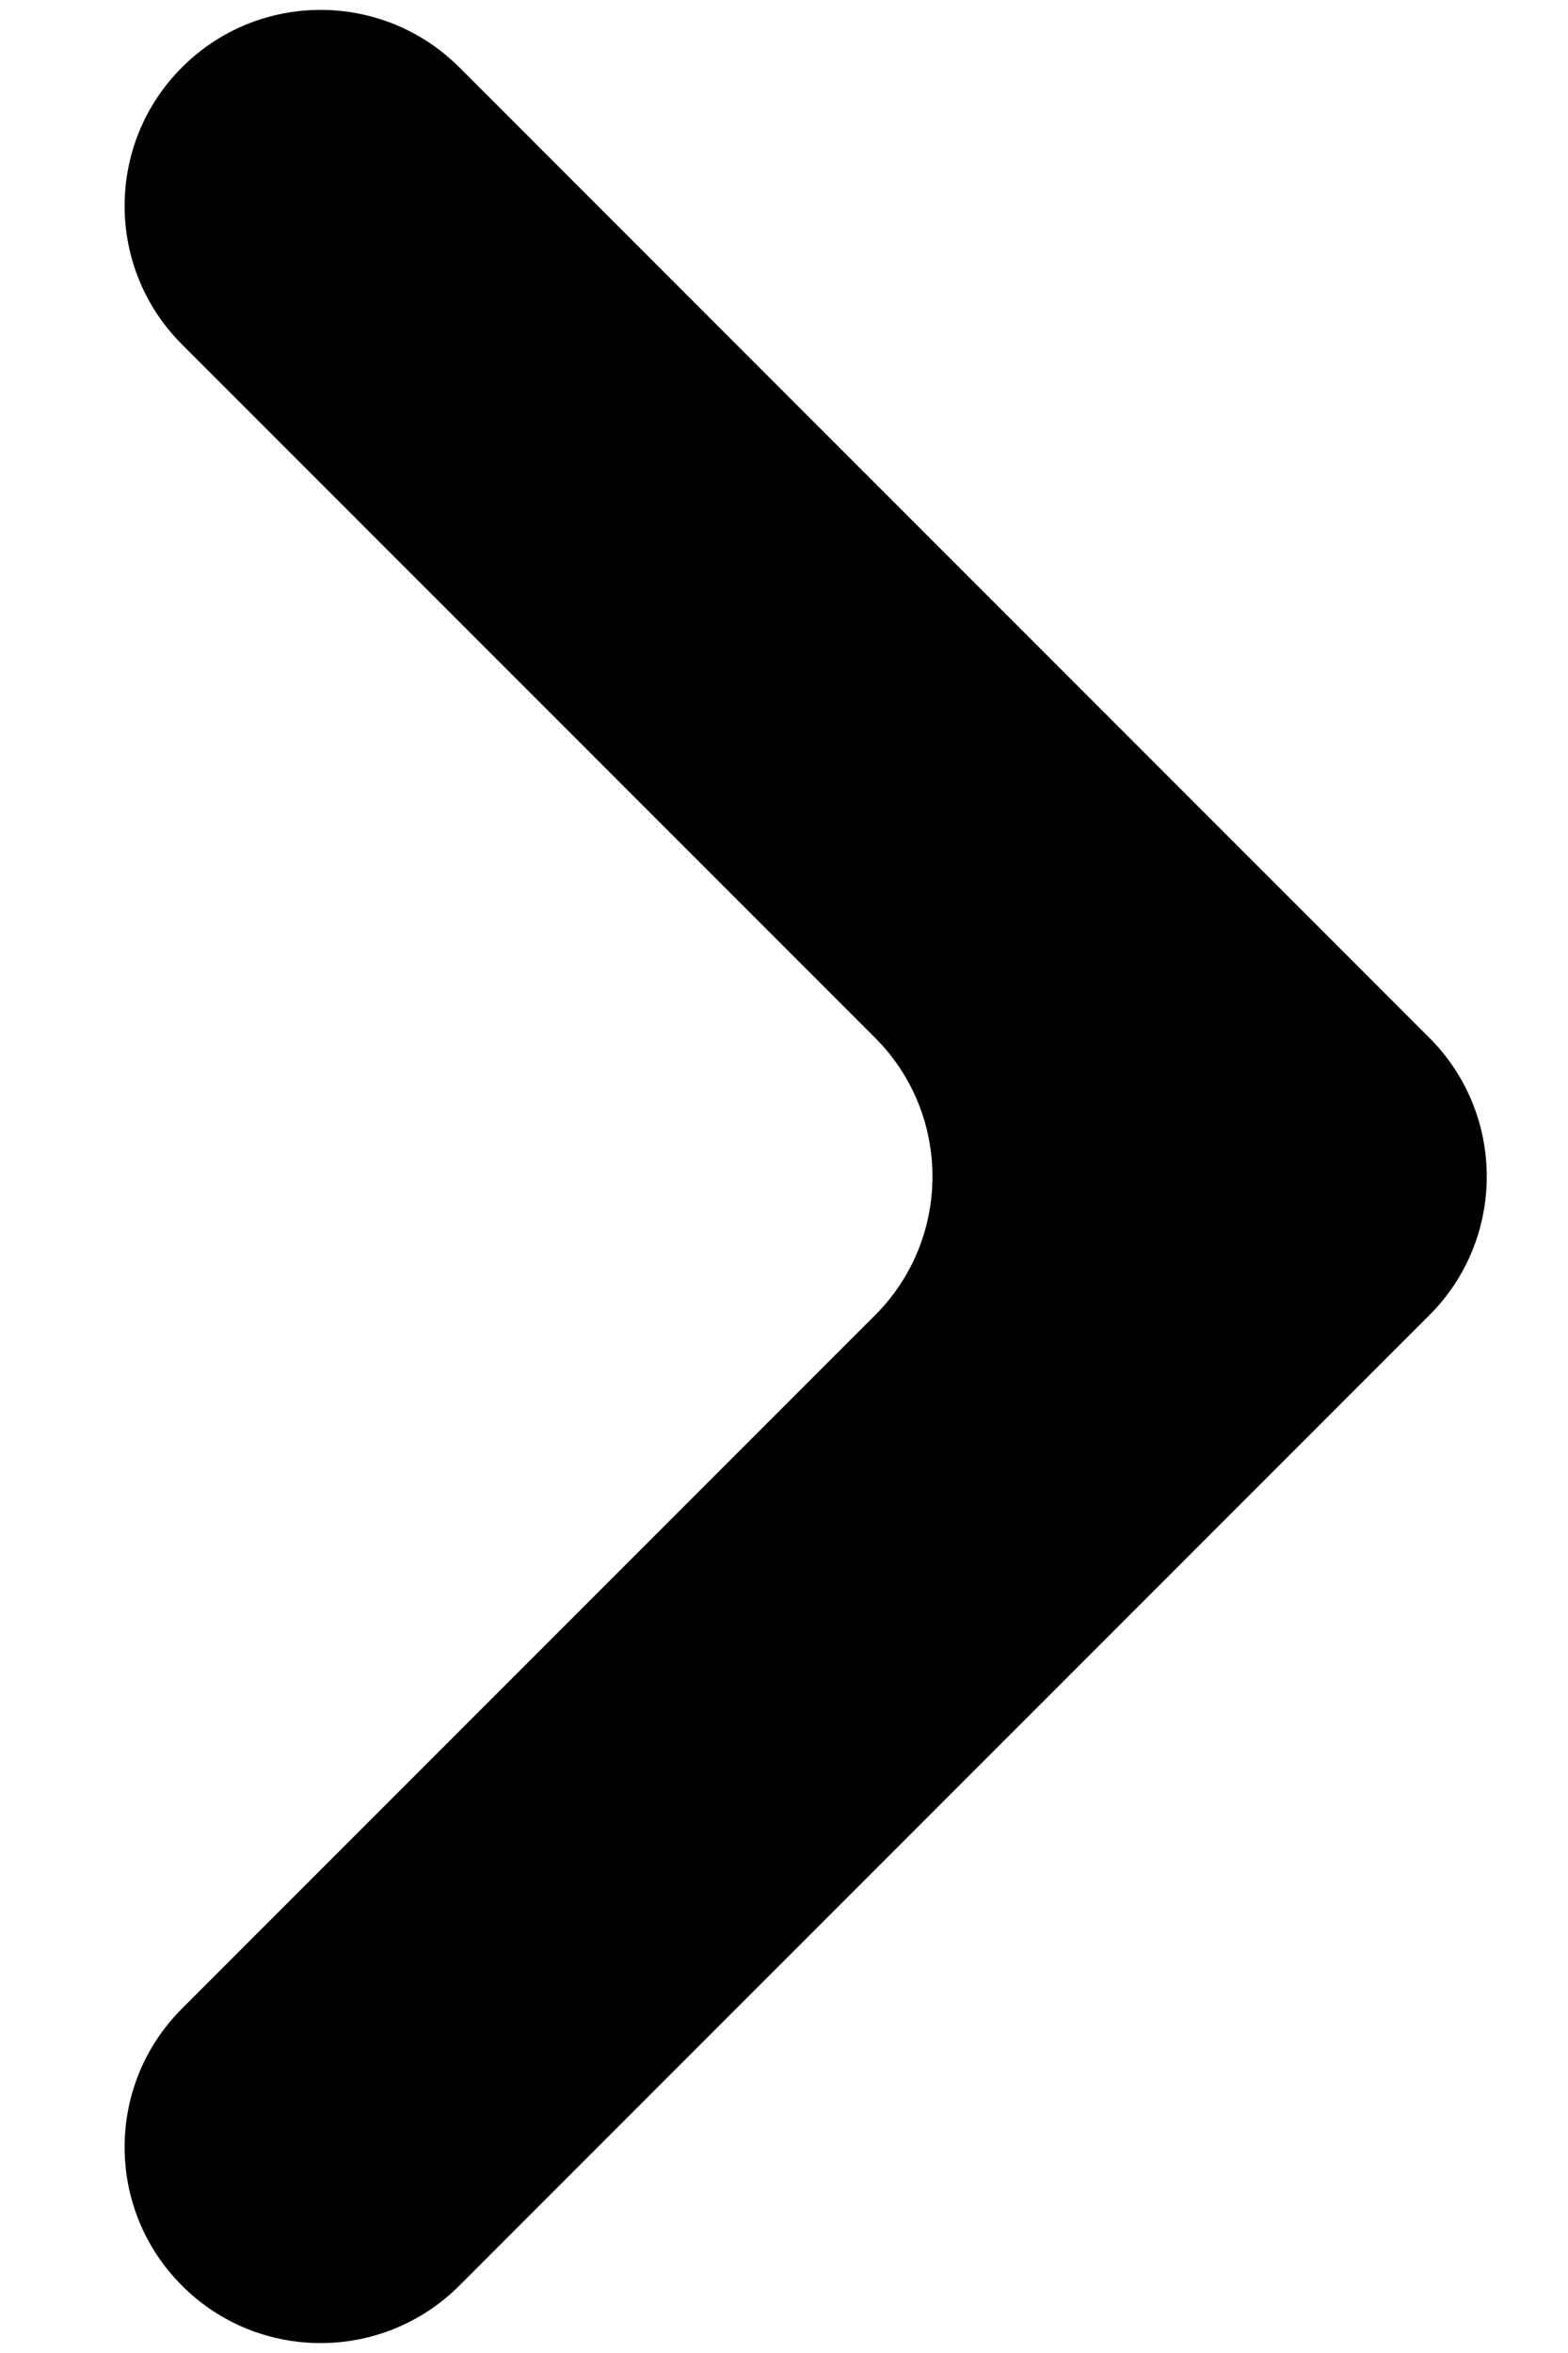<svg width="8" height="12" viewBox="0 0 8 12" fill="none" xmlns="http://www.w3.org/2000/svg">
<path d="M4.465 6.707C4.855 6.317 4.855 5.683 4.465 5.293L0.929 1.757C0.538 1.367 0.538 0.733 0.929 0.343C1.319 -0.047 1.952 -0.047 2.343 0.343L7.293 5.293C7.683 5.683 7.683 6.317 7.293 6.707L2.343 11.657C1.952 12.047 1.319 12.047 0.929 11.657C0.538 11.267 0.538 10.633 0.929 10.243L4.465 6.707Z" fill="black"/>
</svg>
